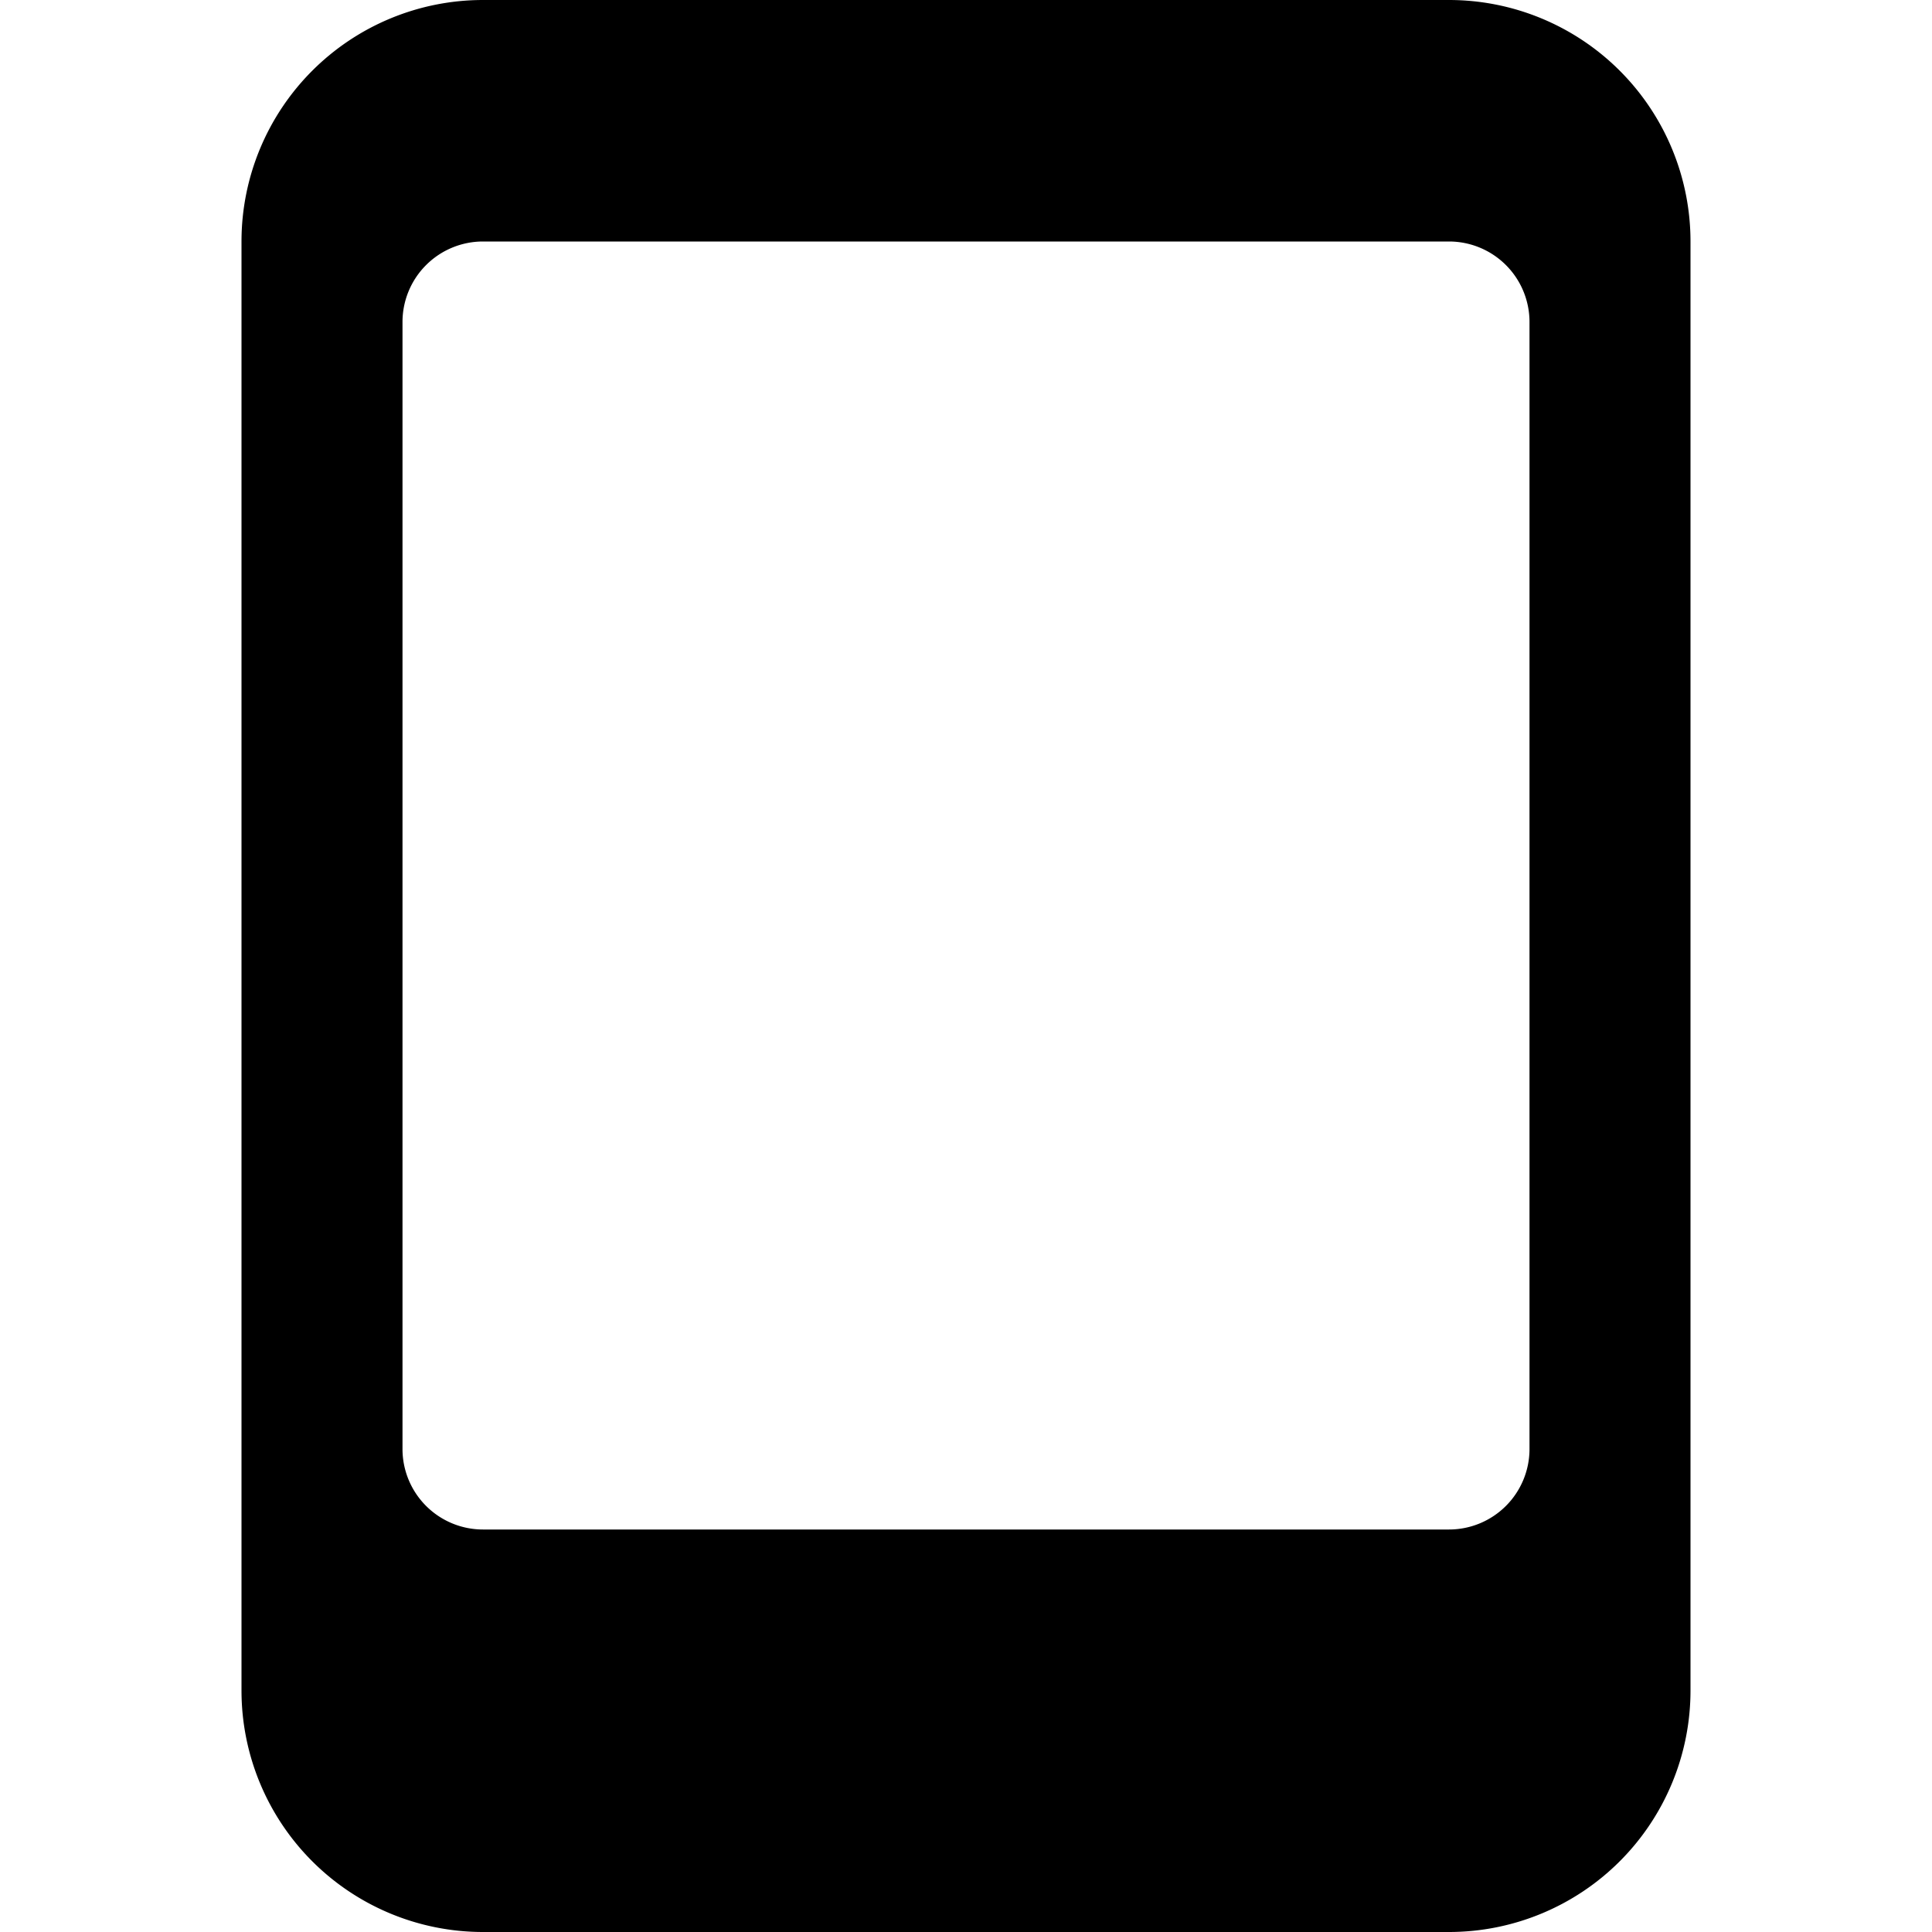 <svg focusable="false" xmlns="http://www.w3.org/2000/svg" viewBox="0 0 24 24">
    <title>Progressive Web App</title>
    <g fill="currentColor">
        <path d="M18,0H6A3,3,0,0,0,3,3V21a3,3,0,0,0,3,3H18a3,3,0,0,0,3-3V3A3,3,0,0,0,18,0Zm1,18a1,1,0,0,1-1,1H6a1,1,0,0,1-1-1V4A1,1,0,0,1,6,3H18a1,1,0,0,1,1,1Z"></path>
    </g>
</svg>
